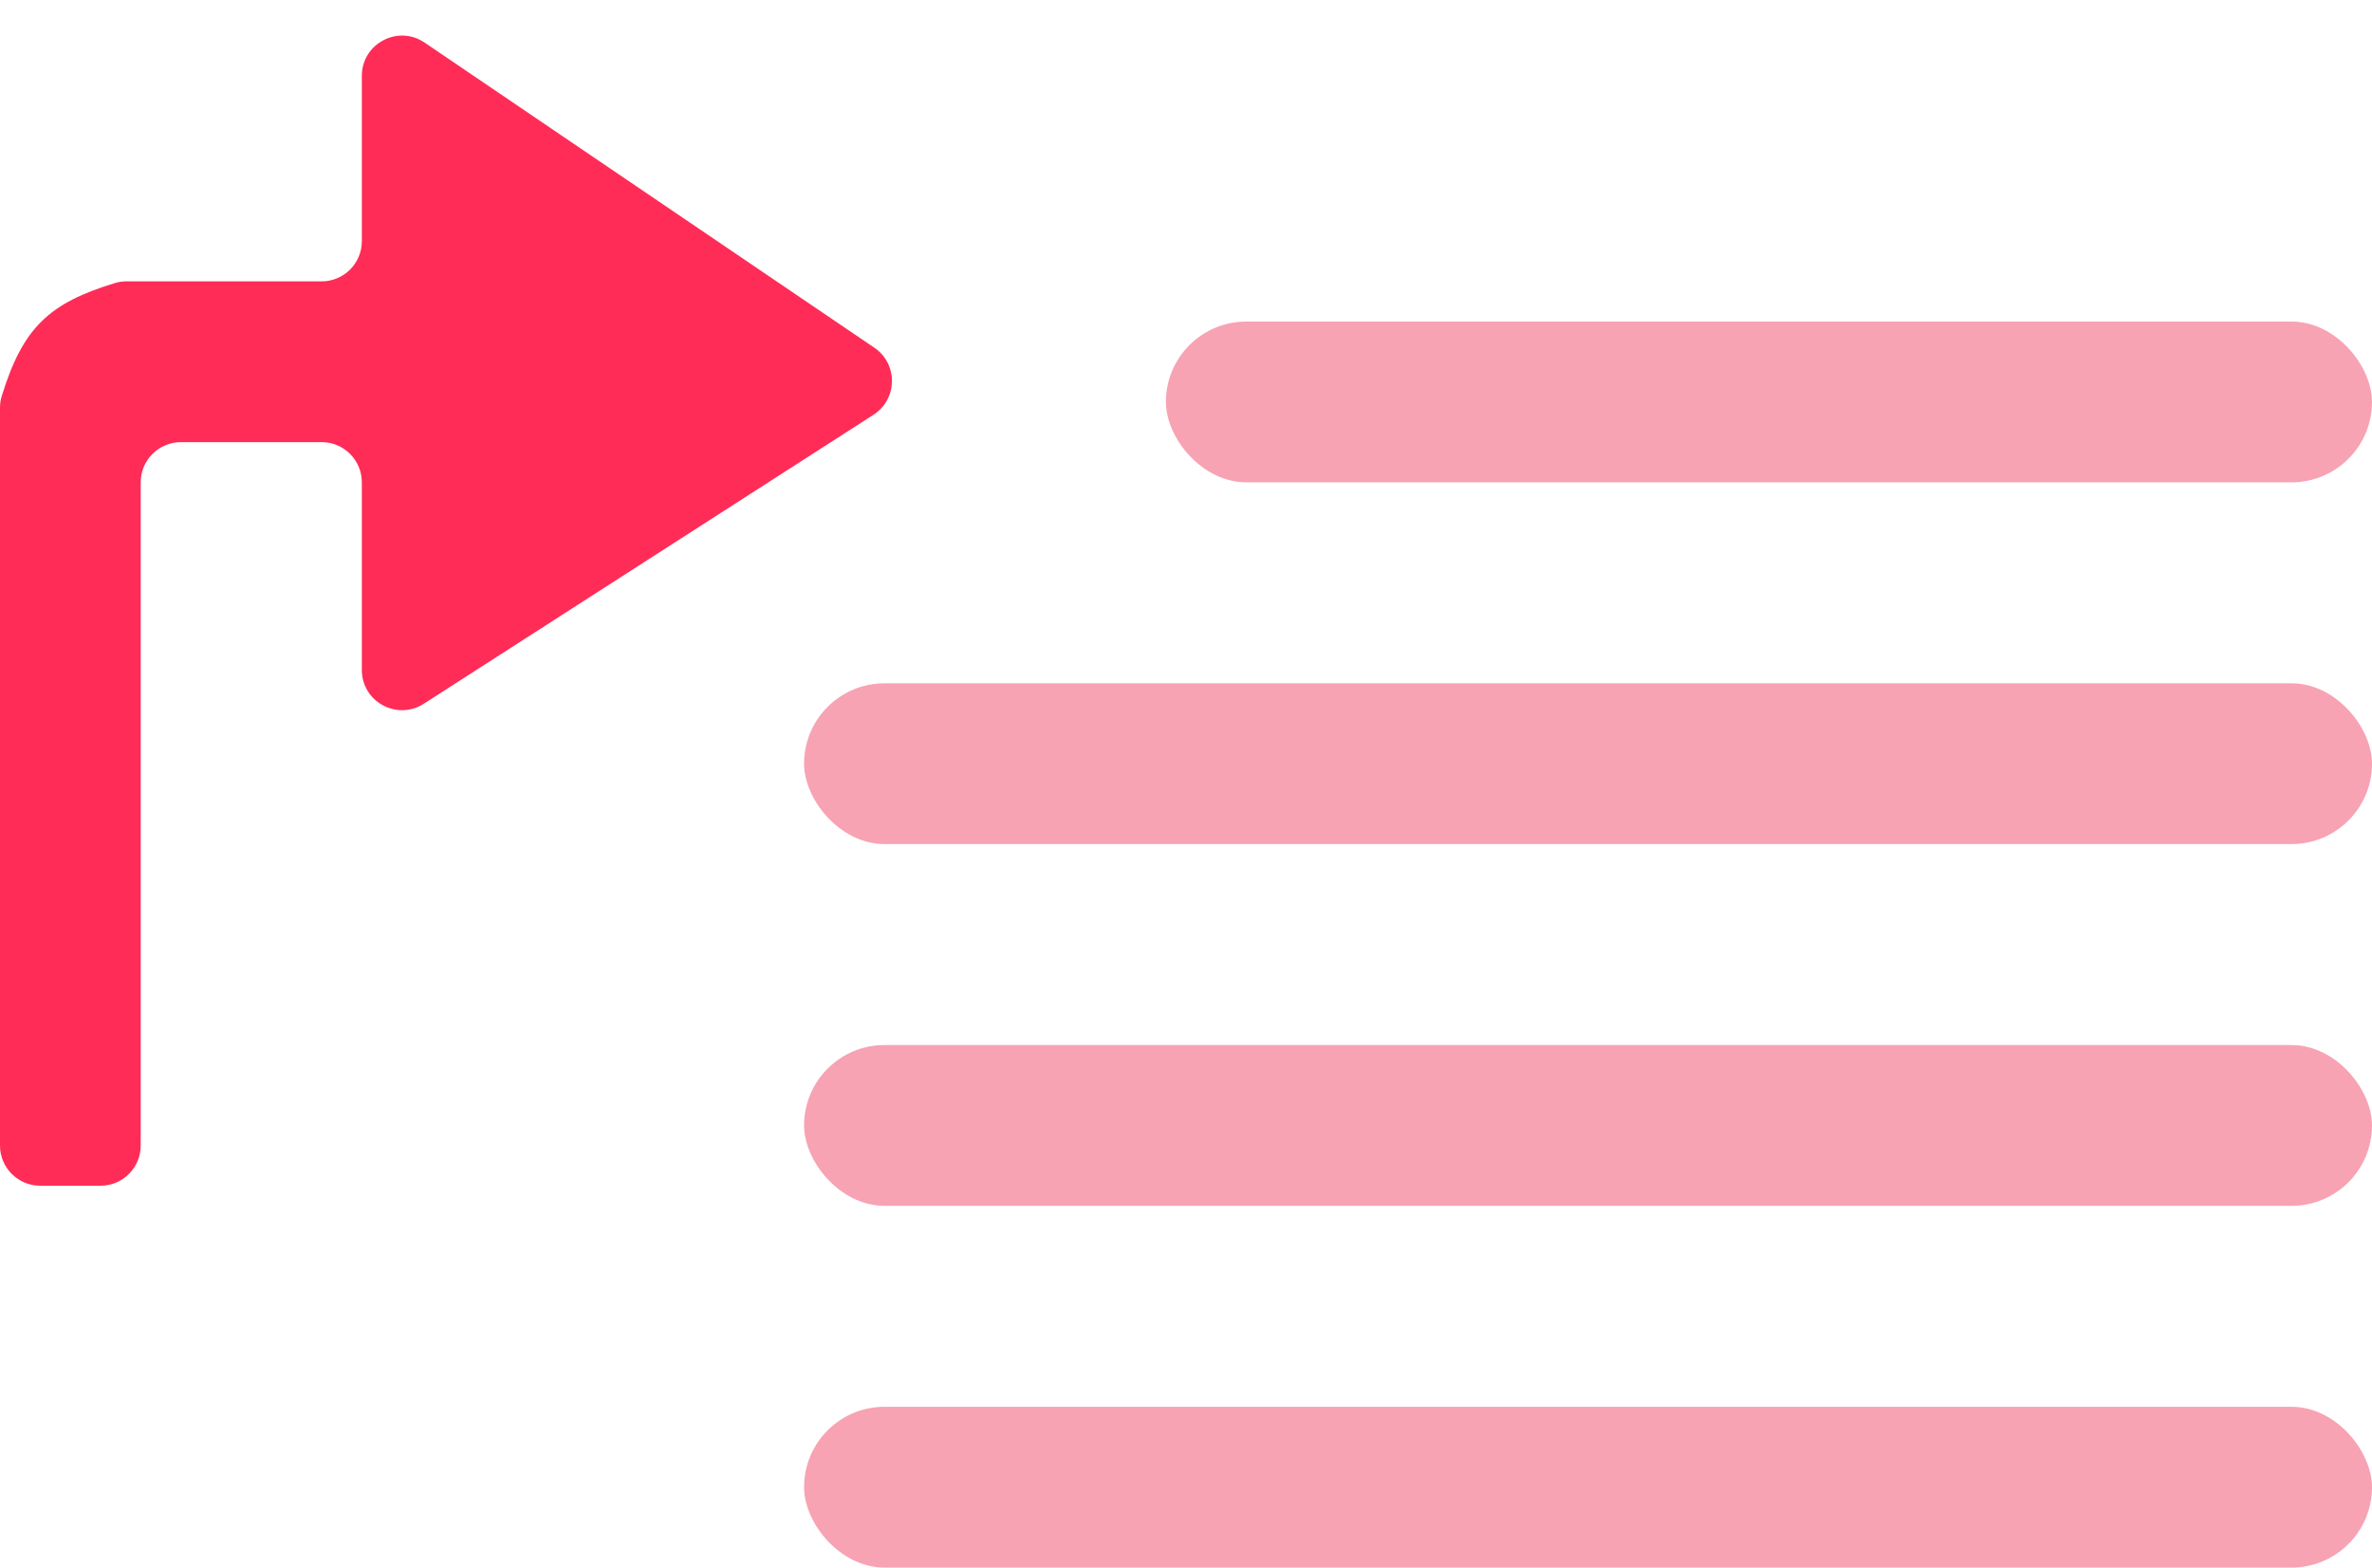 <svg width="59" height="39" viewBox="0 0 59 39" fill="none" xmlns="http://www.w3.org/2000/svg">
<rect width="30" height="4" rx="2" transform="translate(29 8)" fill="#F7A3B3"/>
<rect width="39" height="4" rx="2" transform="translate(20 17)" fill="#F7A3B3"/>
<rect width="39" height="4" rx="2" transform="translate(20 26)" fill="#F7A3B3"/>
<rect width="39" height="4" rx="2" transform="translate(20 35)" fill="#F7A3B3"/>
<path d="M2.5 29.5H1C0.448 29.5 0 29.052 0 28.5V10.143C0 10.048 0.013 9.953 0.041 9.863C0.566 8.145 1.229 7.537 2.863 7.041C2.953 7.013 3.048 7 3.143 7H8C8.552 7 9 6.552 9 6V1.887C9 1.085 9.898 0.609 10.562 1.06L21.747 8.65C22.341 9.053 22.33 9.931 21.727 10.319L10.541 17.509C9.875 17.937 9 17.459 9 16.668V12C9 11.448 8.552 11 8 11H4.5C3.948 11 3.5 11.448 3.5 12V28.5C3.5 29.052 3.052 29.5 2.5 29.5Z" fill="#FF2C57"/>
</svg>
